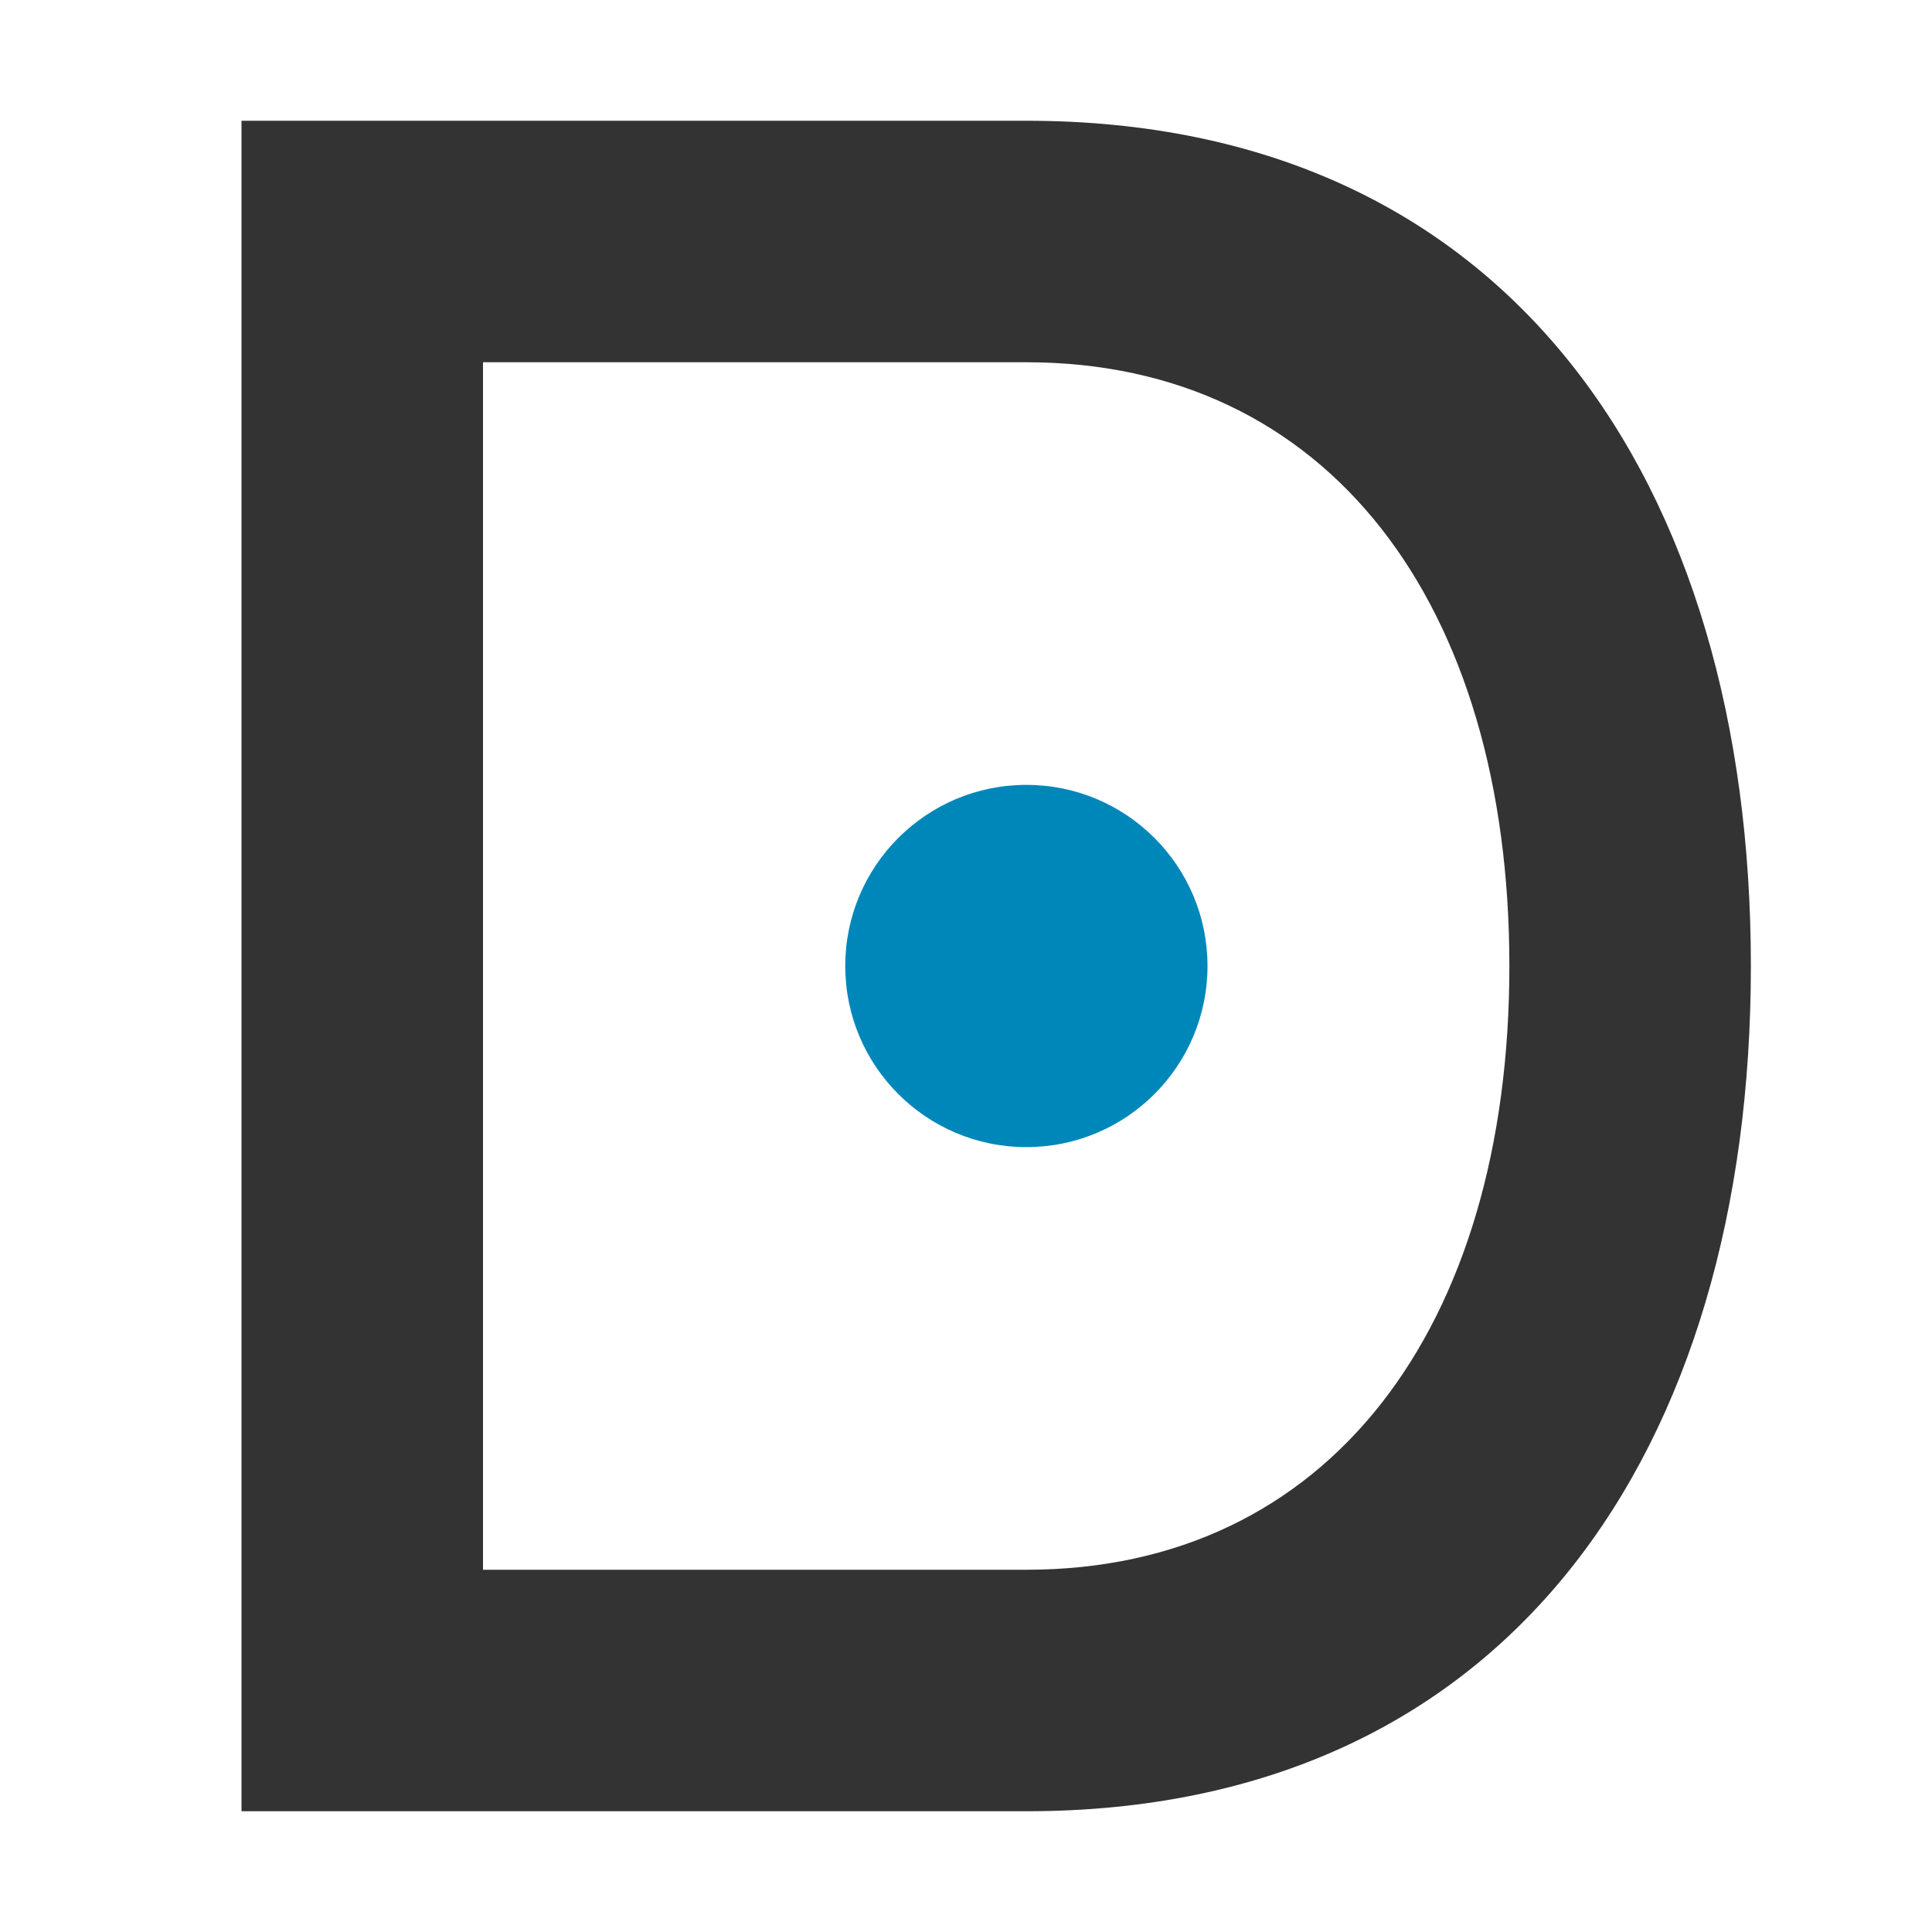 <?xml version="1.0" encoding="UTF-8" standalone="no"?>
<!DOCTYPE svg PUBLIC "-//W3C//DTD SVG 1.1//EN" "http://www.w3.org/Graphics/SVG/1.1/DTD/svg11.dtd">
<svg width="16" height="16" viewBox="0 0 16 16" version="1.1" xmlns="http://www.w3.org/2000/svg" xmlns:xlink="http://www.w3.org/1999/xlink" xml:space="preserve" style="fill-rule:evenodd;clip-rule:evenodd;stroke-linejoin:round;stroke-miterlimit:2;">
  
  <!-- System Tray Icon - Simplified "D" with blue accent -->
  <!-- Monochrome friendly for different tray themes -->
  
  <!-- Main "D" shape in dark gray -->
  <path d="M2,1 L2,15 L8.5,15 C12.5,15 14.5,12 14.5,8 C14.5,4 12.5,1 8.5,1 L2,1 Z M4,3 L8.5,3 C11,3 12.5,5 12.5,8 C12.5,11 11,13 8.5,13 L4,13 L4,3 Z" style="fill:#333333;fill-rule:nonzero;"/>
  
  <!-- Blue accent dot representing "EYE" -->
  <circle cx="8.5" cy="8" r="1.5" style="fill:#0087ba;"/>
  
  <!-- Alternative for pure monochrome systems (hidden by default) -->
  <g style="display:none;" class="monochrome-fallback">
    <path d="M2,1 L2,15 L8.5,15 C12.5,15 14.5,12 14.5,8 C14.5,4 12.5,1 8.5,1 L2,1 Z M4,3 L8.5,3 C11,3 12.5,5 12.5,8 C12.5,11 11,13 8.5,13 L4,13 L4,3 Z" style="fill:#000000;fill-rule:nonzero;"/>
  </g>
  
</svg>